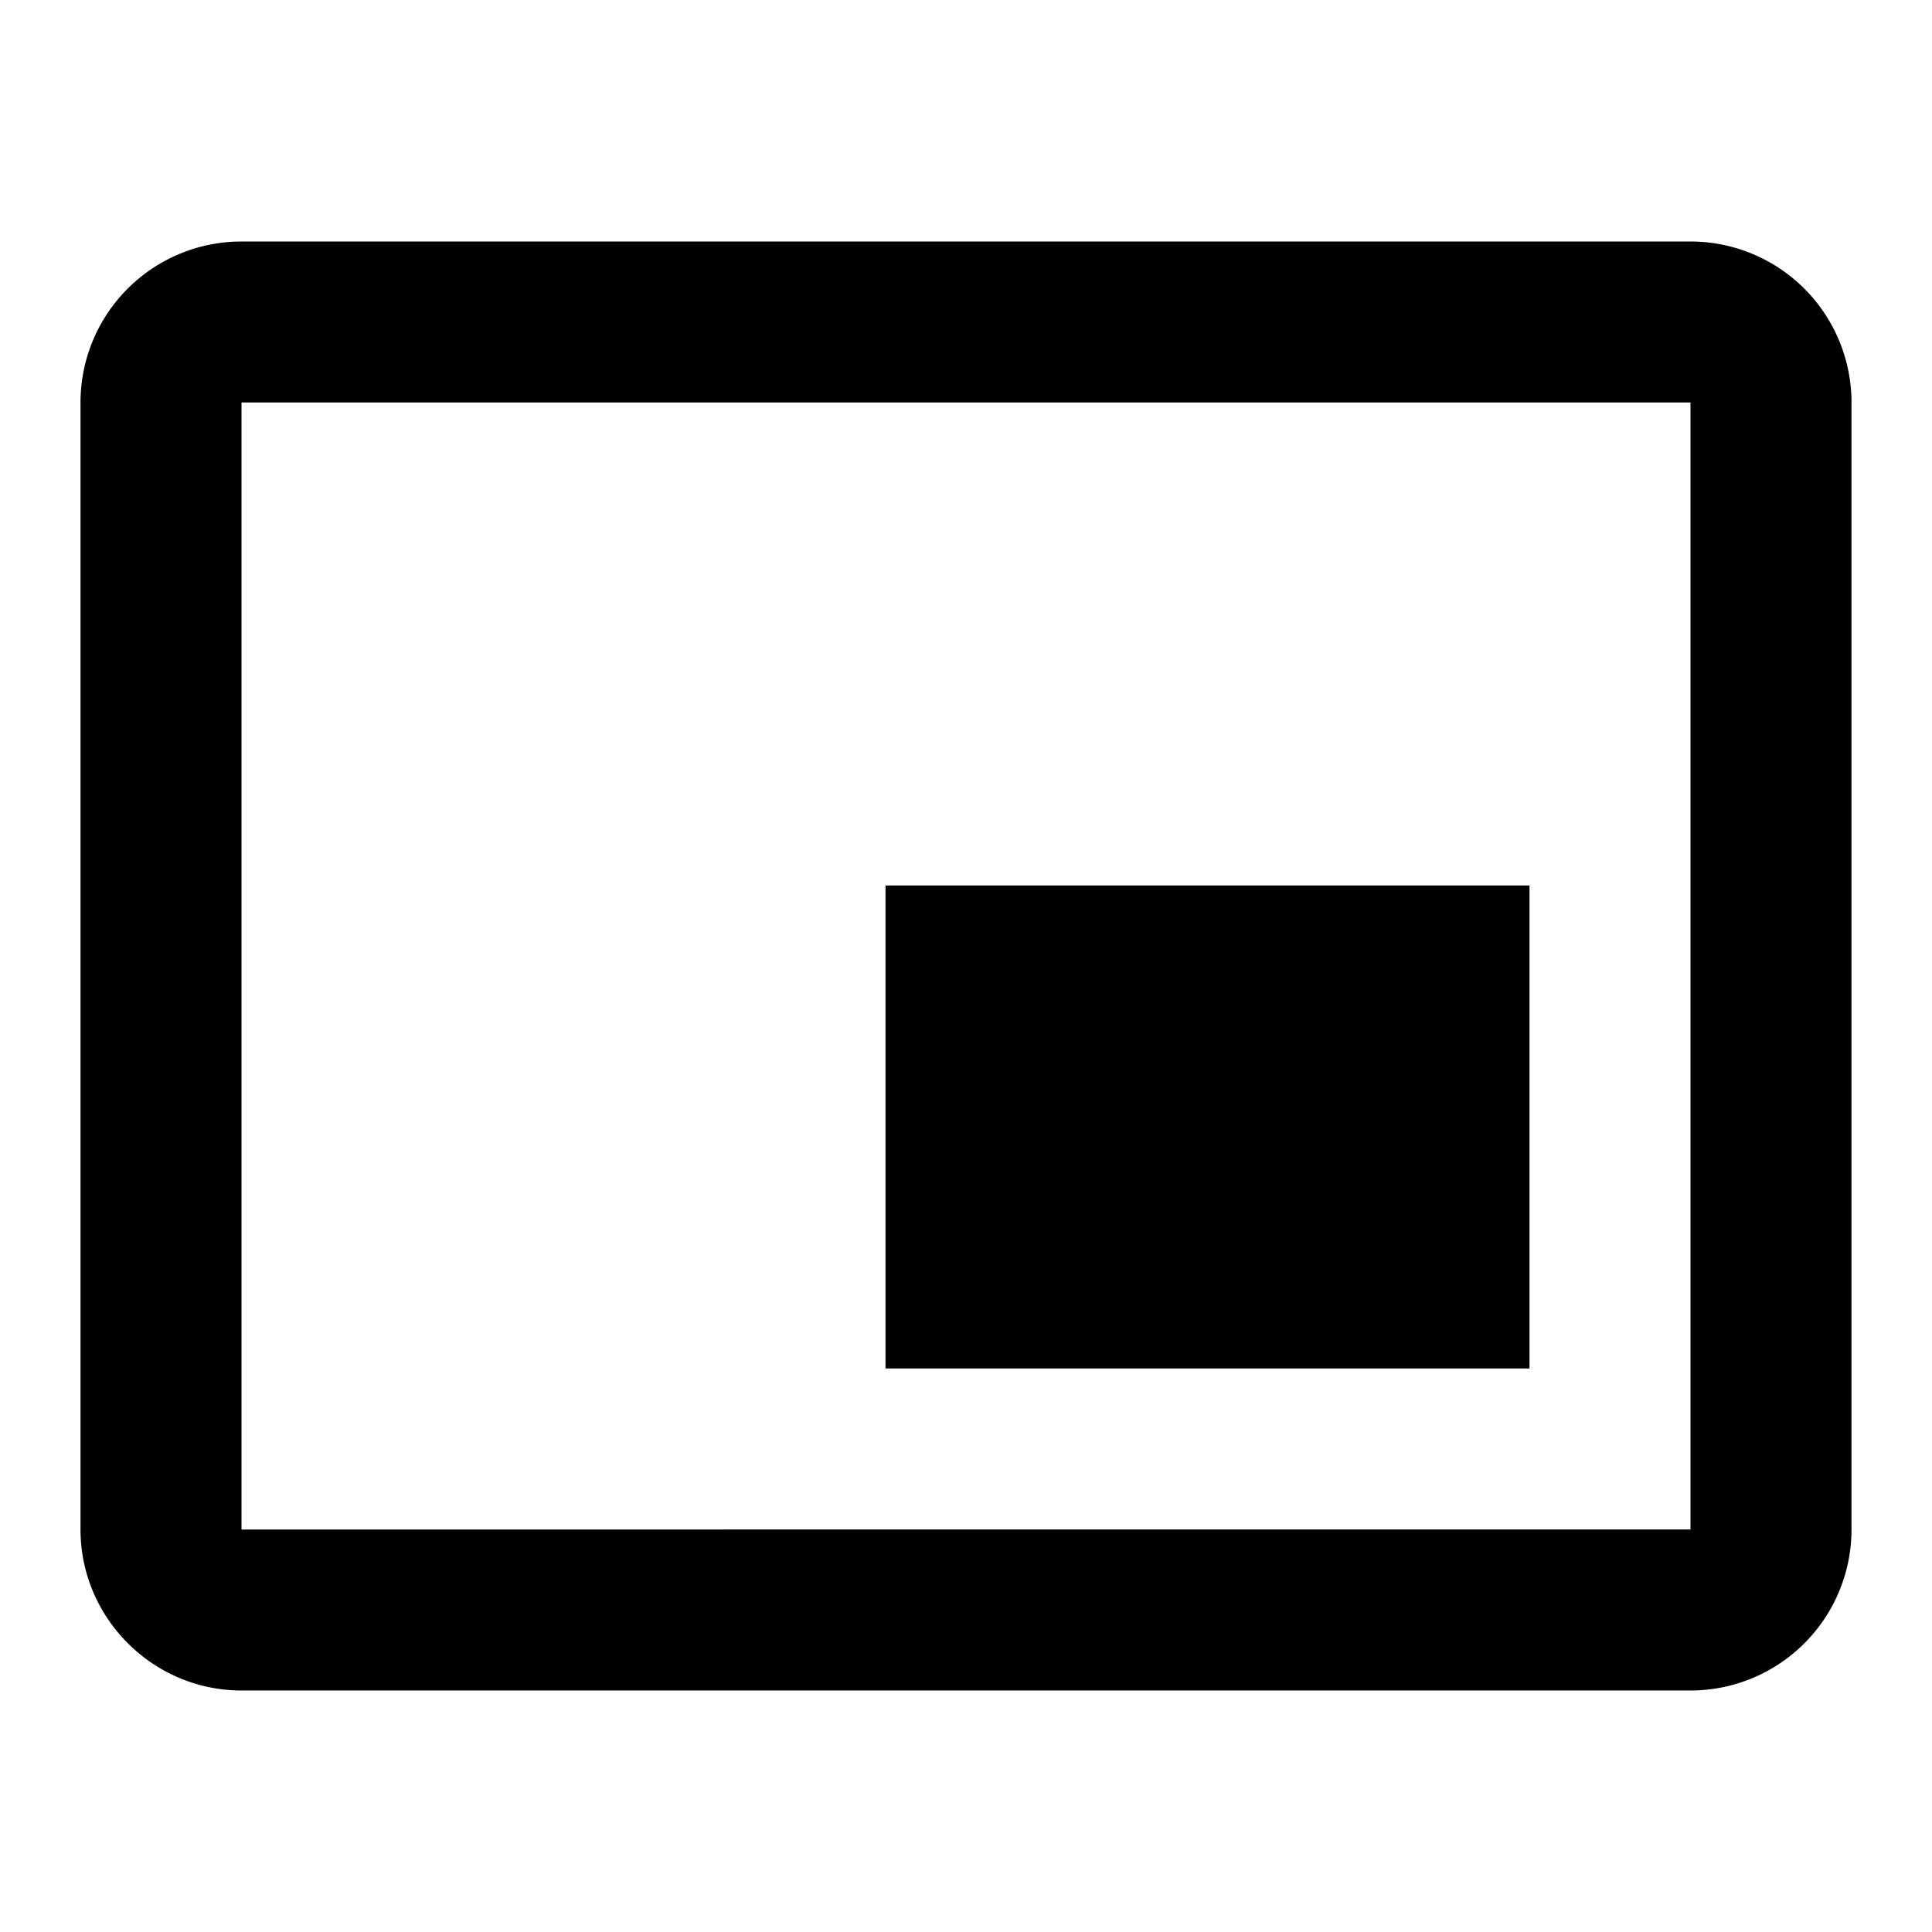 <svg xmlns="http://www.w3.org/2000/svg" viewBox="0 0 24 24"><g mirror-in-rtl="" id="music_miniplayer"><path d="M19 11h-8v6h8v-6zm4 8V5a2 2 0 0 0-2-2H3a2 2 0 0 0-2 2v14c0 1.1.9 2 2 2h18a2 2 0 0 0 2-2zm-2 0H3V5h18v14z"/><path fill="none" d="M0 0h24v24H0V0z"/></g></svg>